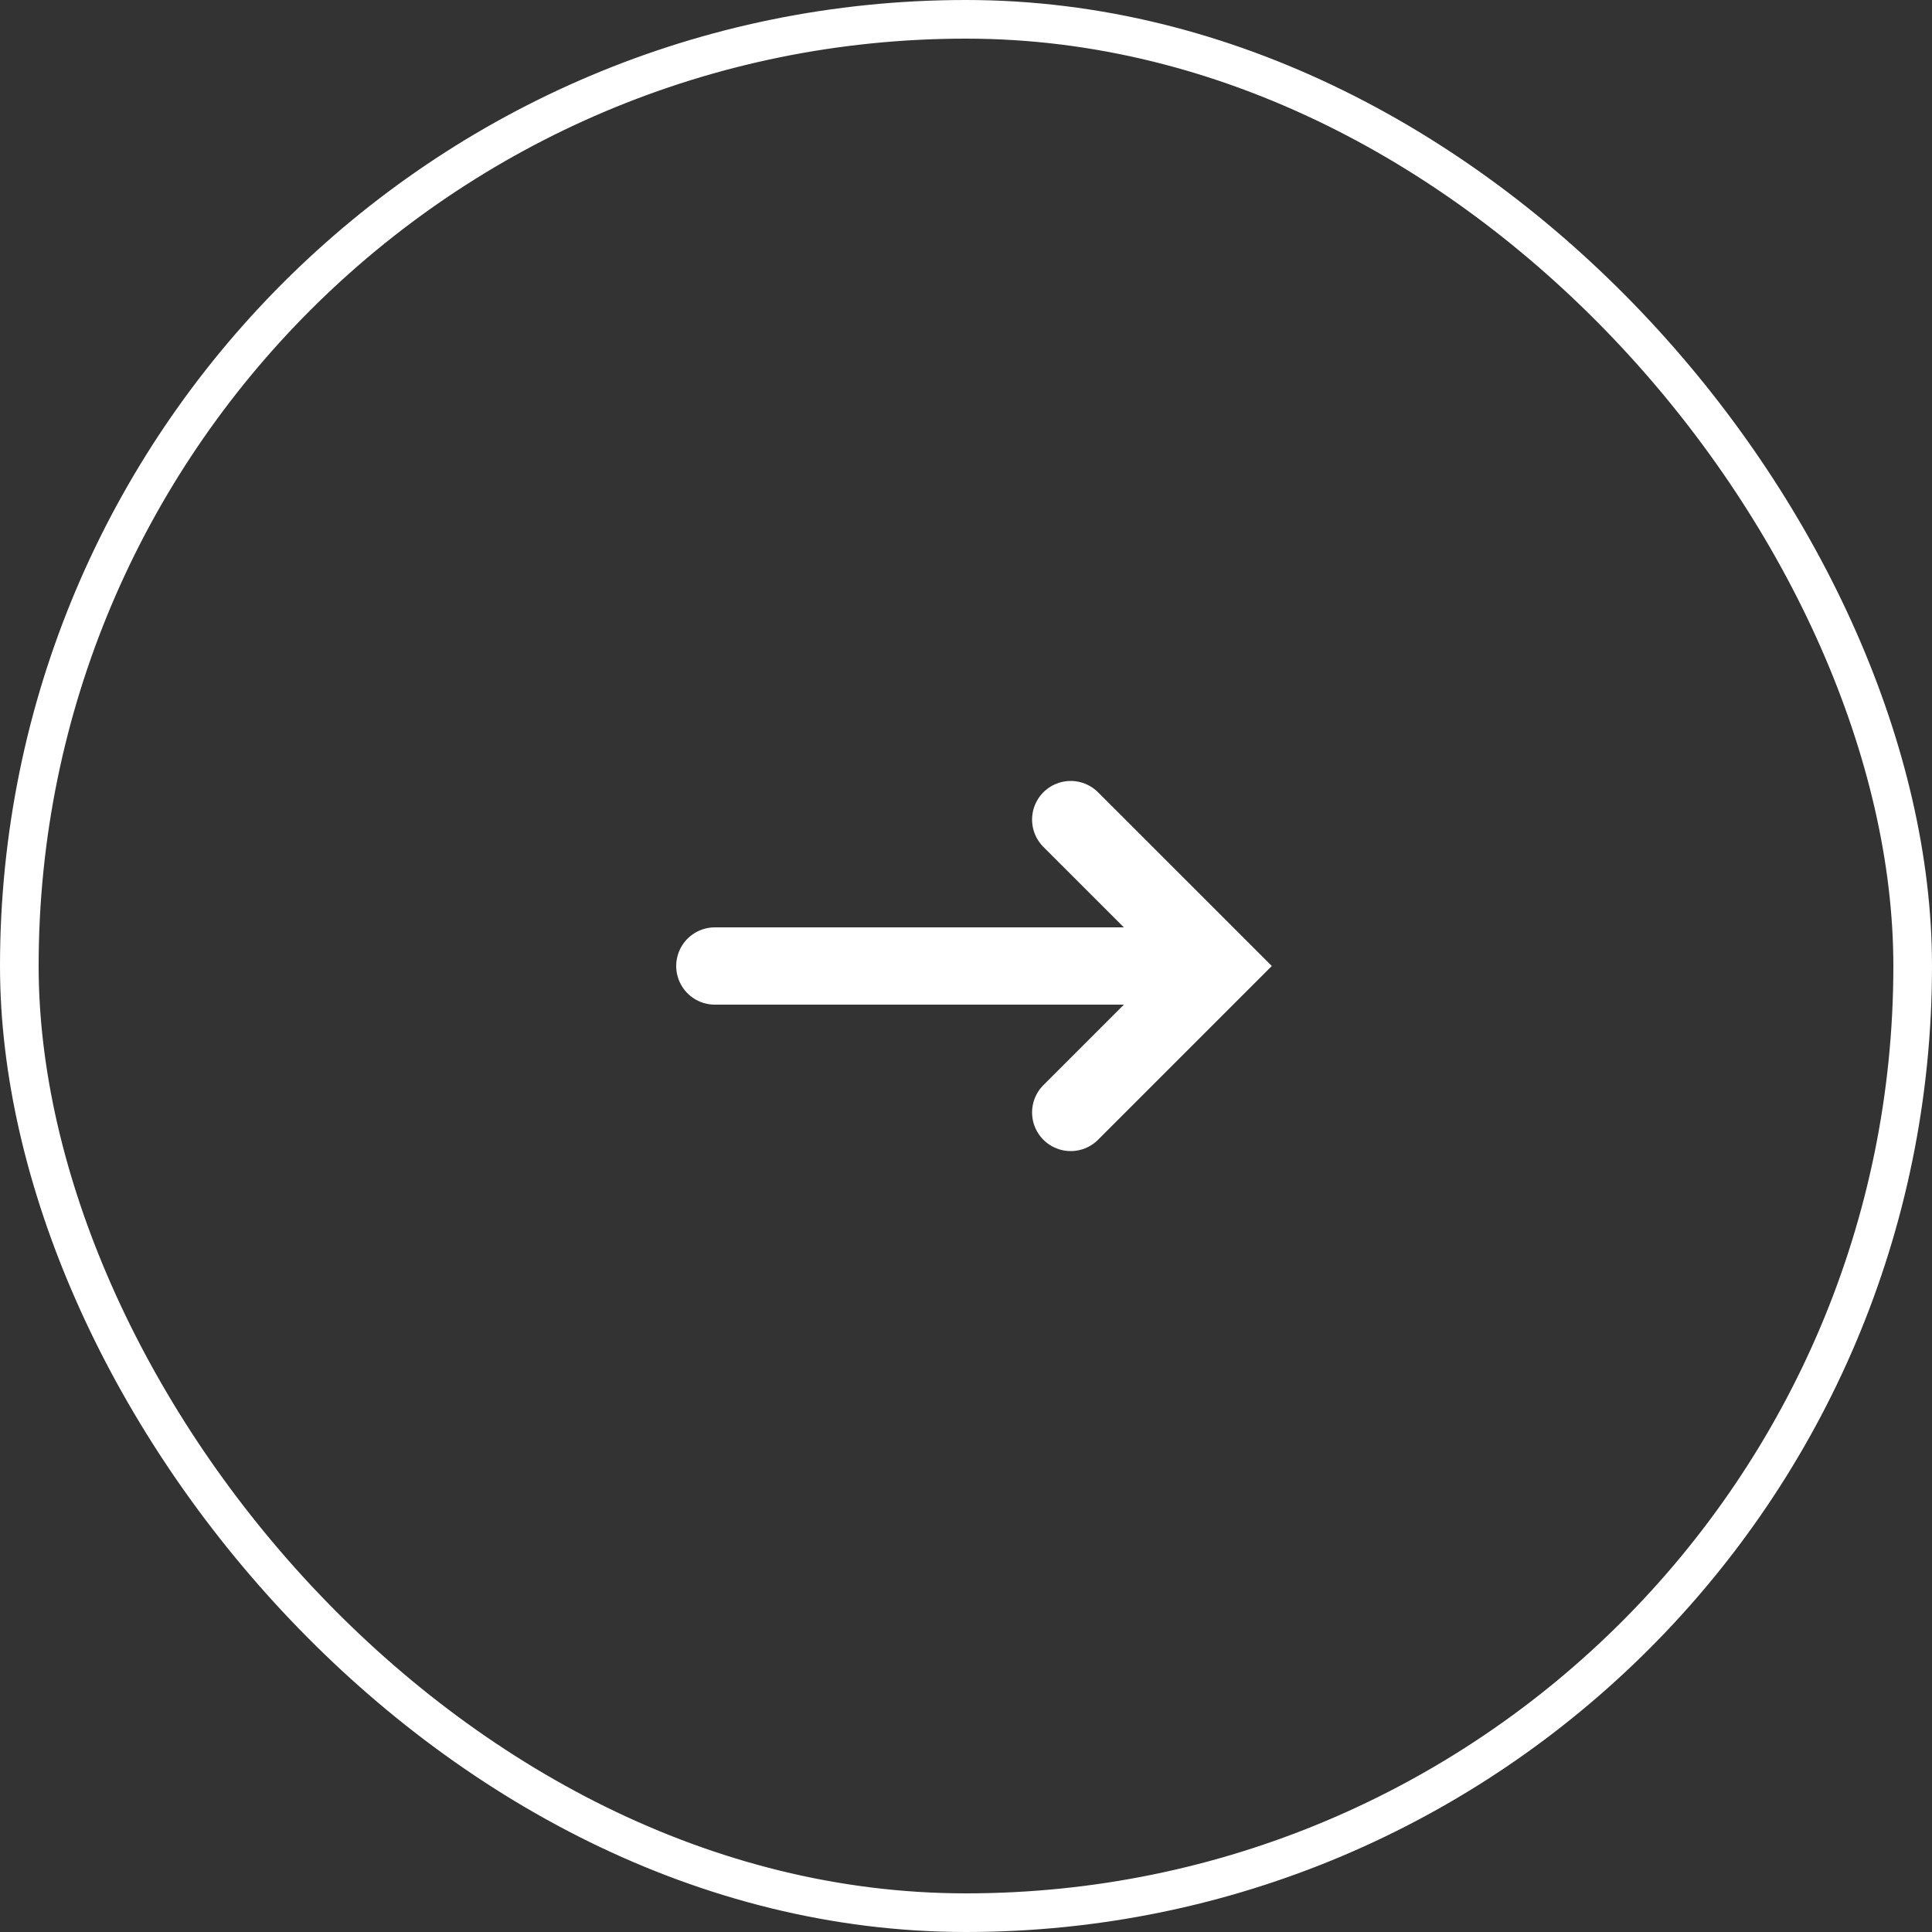 <svg width="50" height="50" viewBox="0 0 50 50" fill="none" xmlns="http://www.w3.org/2000/svg">
<rect x="0" y="0" width="50" height="50" fill="#333333" stroke="none"/>
<rect x="0.5" y="0.5" width="49" height="49" rx="24.5" stroke="white"/>
<path d="M18.5 25H31.26M27.71 21.211L31.5 25L27.71 28.79" stroke="white" stroke-width="2" stroke-linecap="round"/>
</svg>
